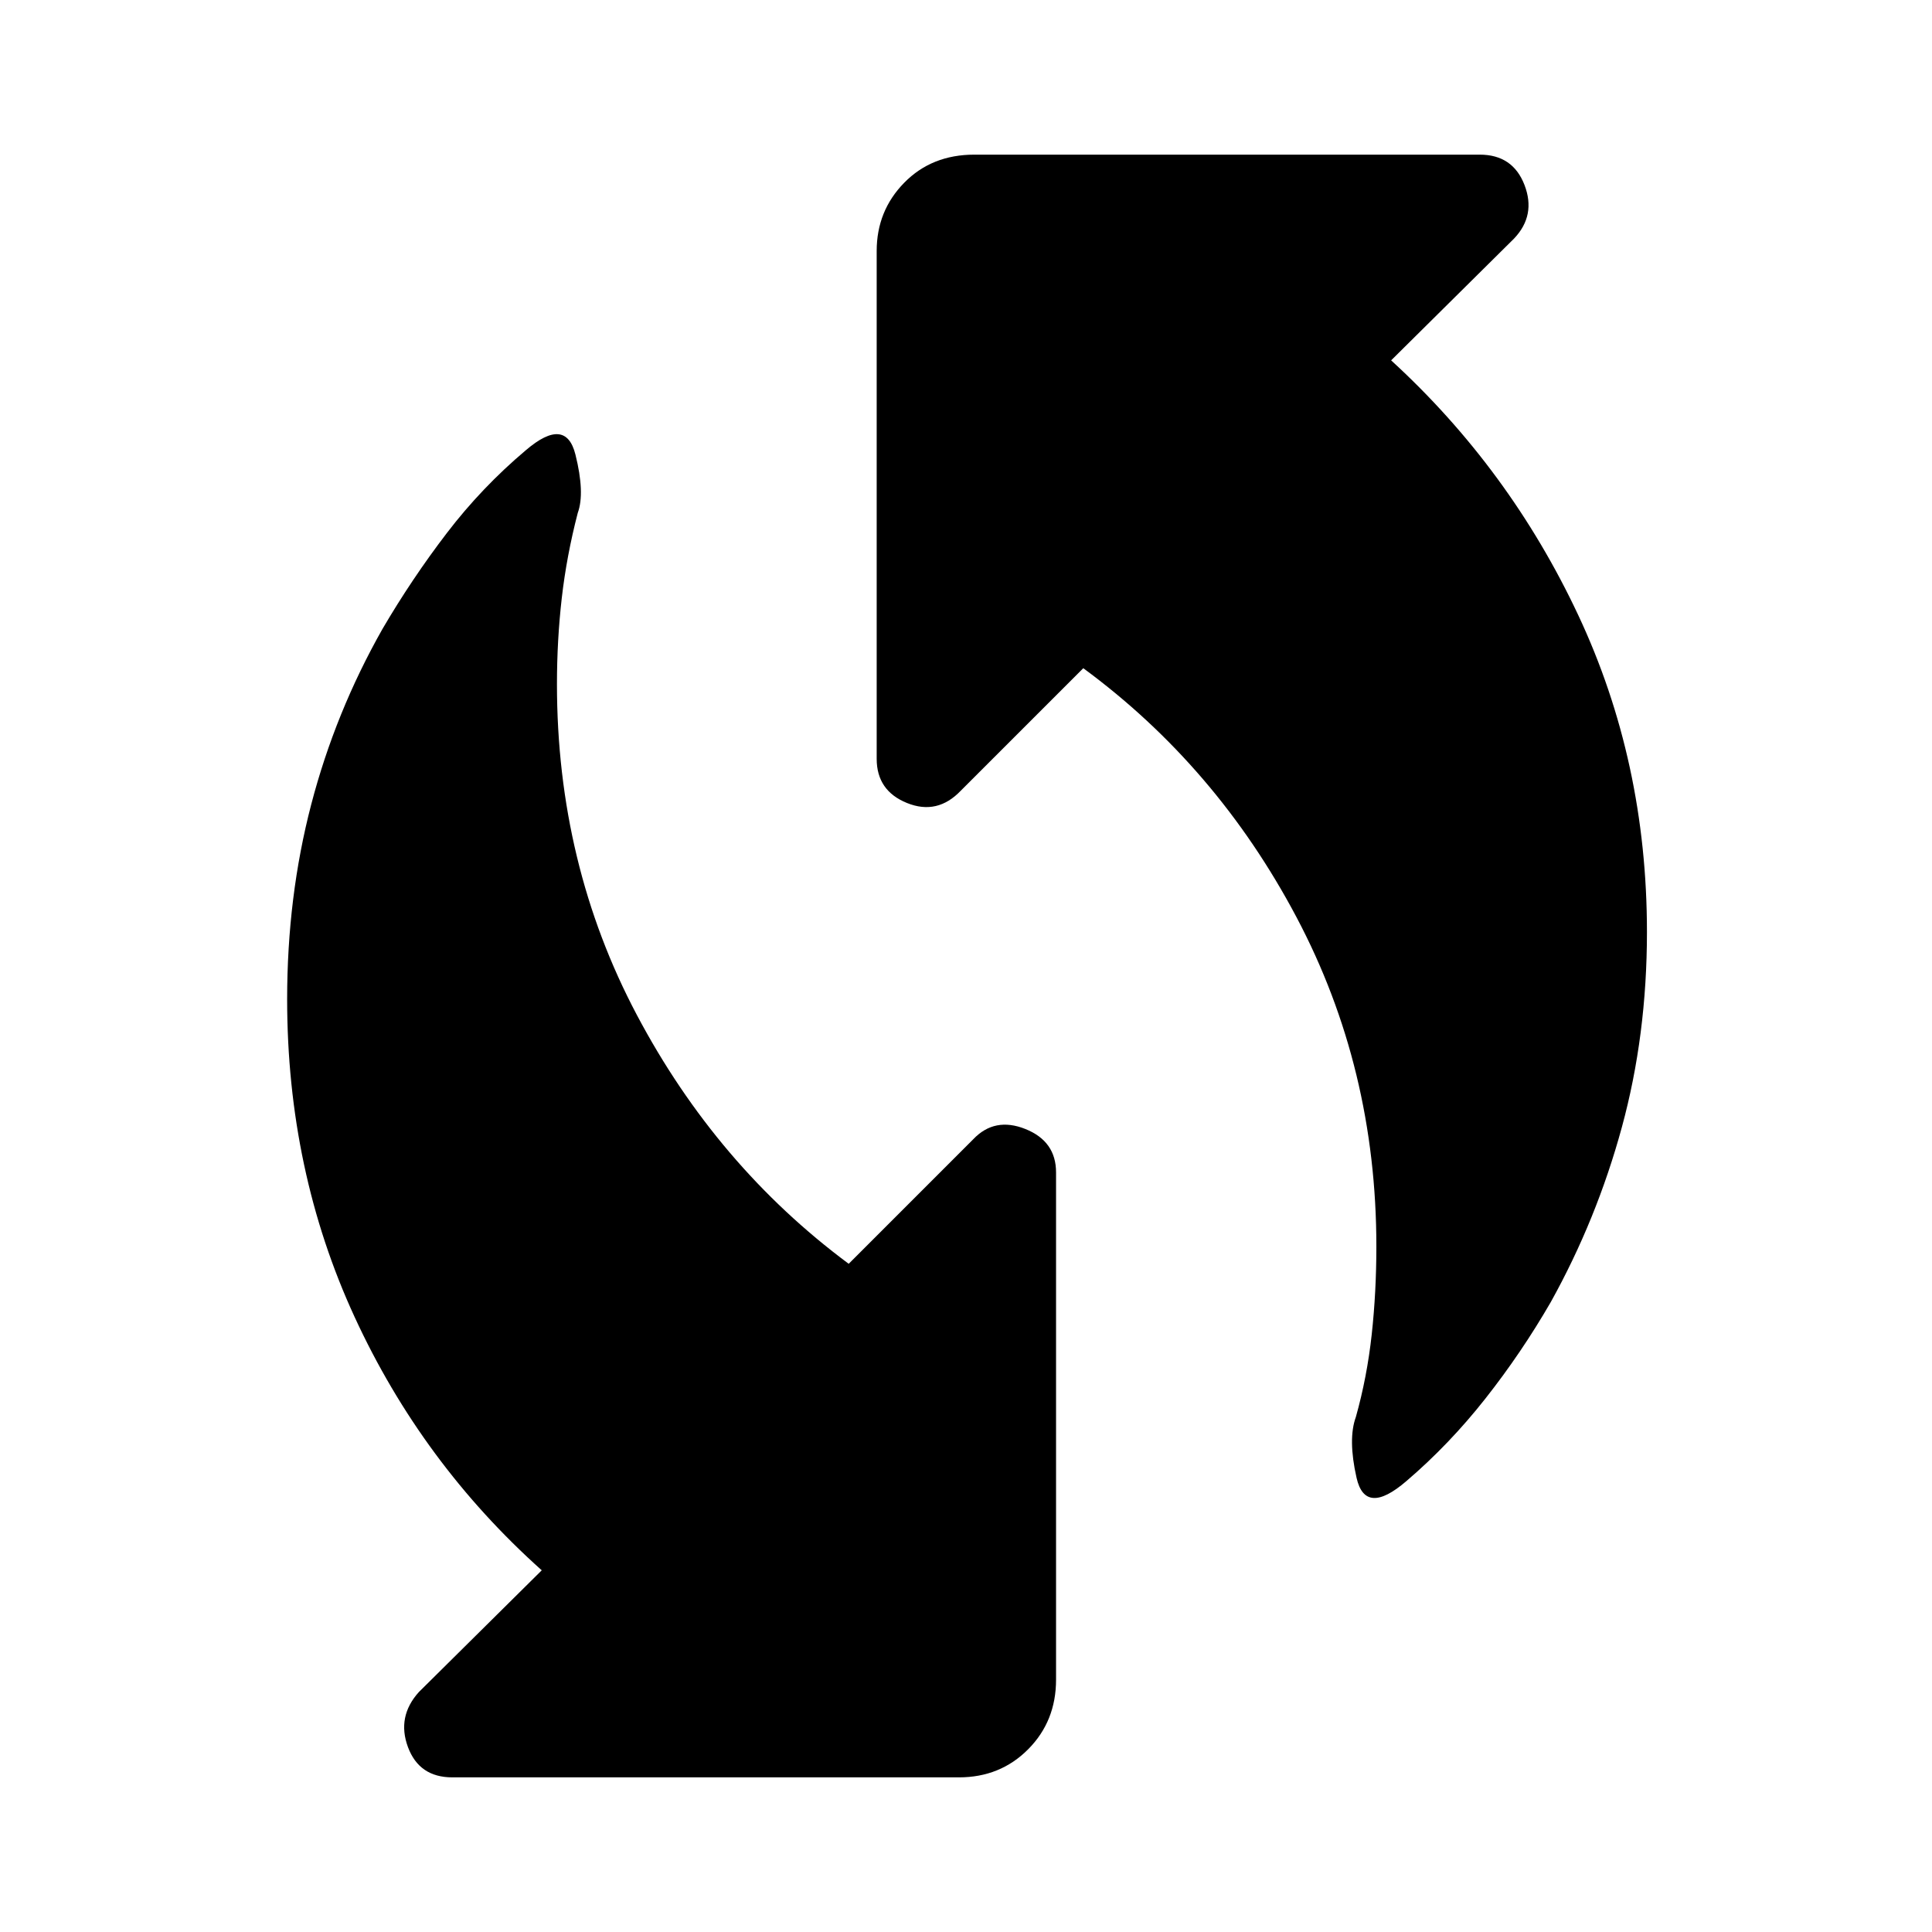 <svg xmlns="http://www.w3.org/2000/svg" height="40" viewBox="0 -960 960 960" width="40"><path d="M698.81-224.04q-20.42 17.56-24.75-1.67-4.34-19.23-.34-30.19 5.57-19.85 7.88-41.01 2.31-21.16 2.31-43.68 0-88.7-39.7-163.69-39.7-74.98-105.93-123.69l-60.86 60.85q-11.65 12.22-26.72 6.13-15.08-6.08-15.08-21.97v-252.32q0-19.97 13.68-33.92 13.67-13.96 34.87-13.96h251.09q16.45 0 22.25 15.07 5.81 15.08-5.18 26.63l-61.08 60.52q58.84 53.88 92.97 126.59 34.14 72.7 34.14 157.45 0 51.32-12.48 97.05-12.47 45.73-35.27 86.78-14.57 25.23-32.54 48.03-17.97 22.81-39.26 41ZM208.1-119.2l61.09-60.52q-59.51-53.22-93.01-125.93-33.5-72.7-33.5-157.83 0-50.94 11.96-96.77 11.95-45.82 35.42-87.24 14.56-24.86 31.92-47.57 17.35-22.71 39.35-41.27 19.82-16.9 24.6 2.19 4.78 19.08 1.16 29-5.57 21.46-7.95 42.34-2.39 20.87-2.39 42.73 0 89.36 39.68 164.35 39.69 74.98 105.29 123.69l61.9-61.9q10.61-11.17 25.87-5.08 15.26 6.08 15.26 21.59v252.03q0 20.64-13.86 34.59-13.86 13.96-34.4 13.96H224.74q-16.45 0-22.04-15.07-5.58-15.08 5.4-27.29Z"/></svg>